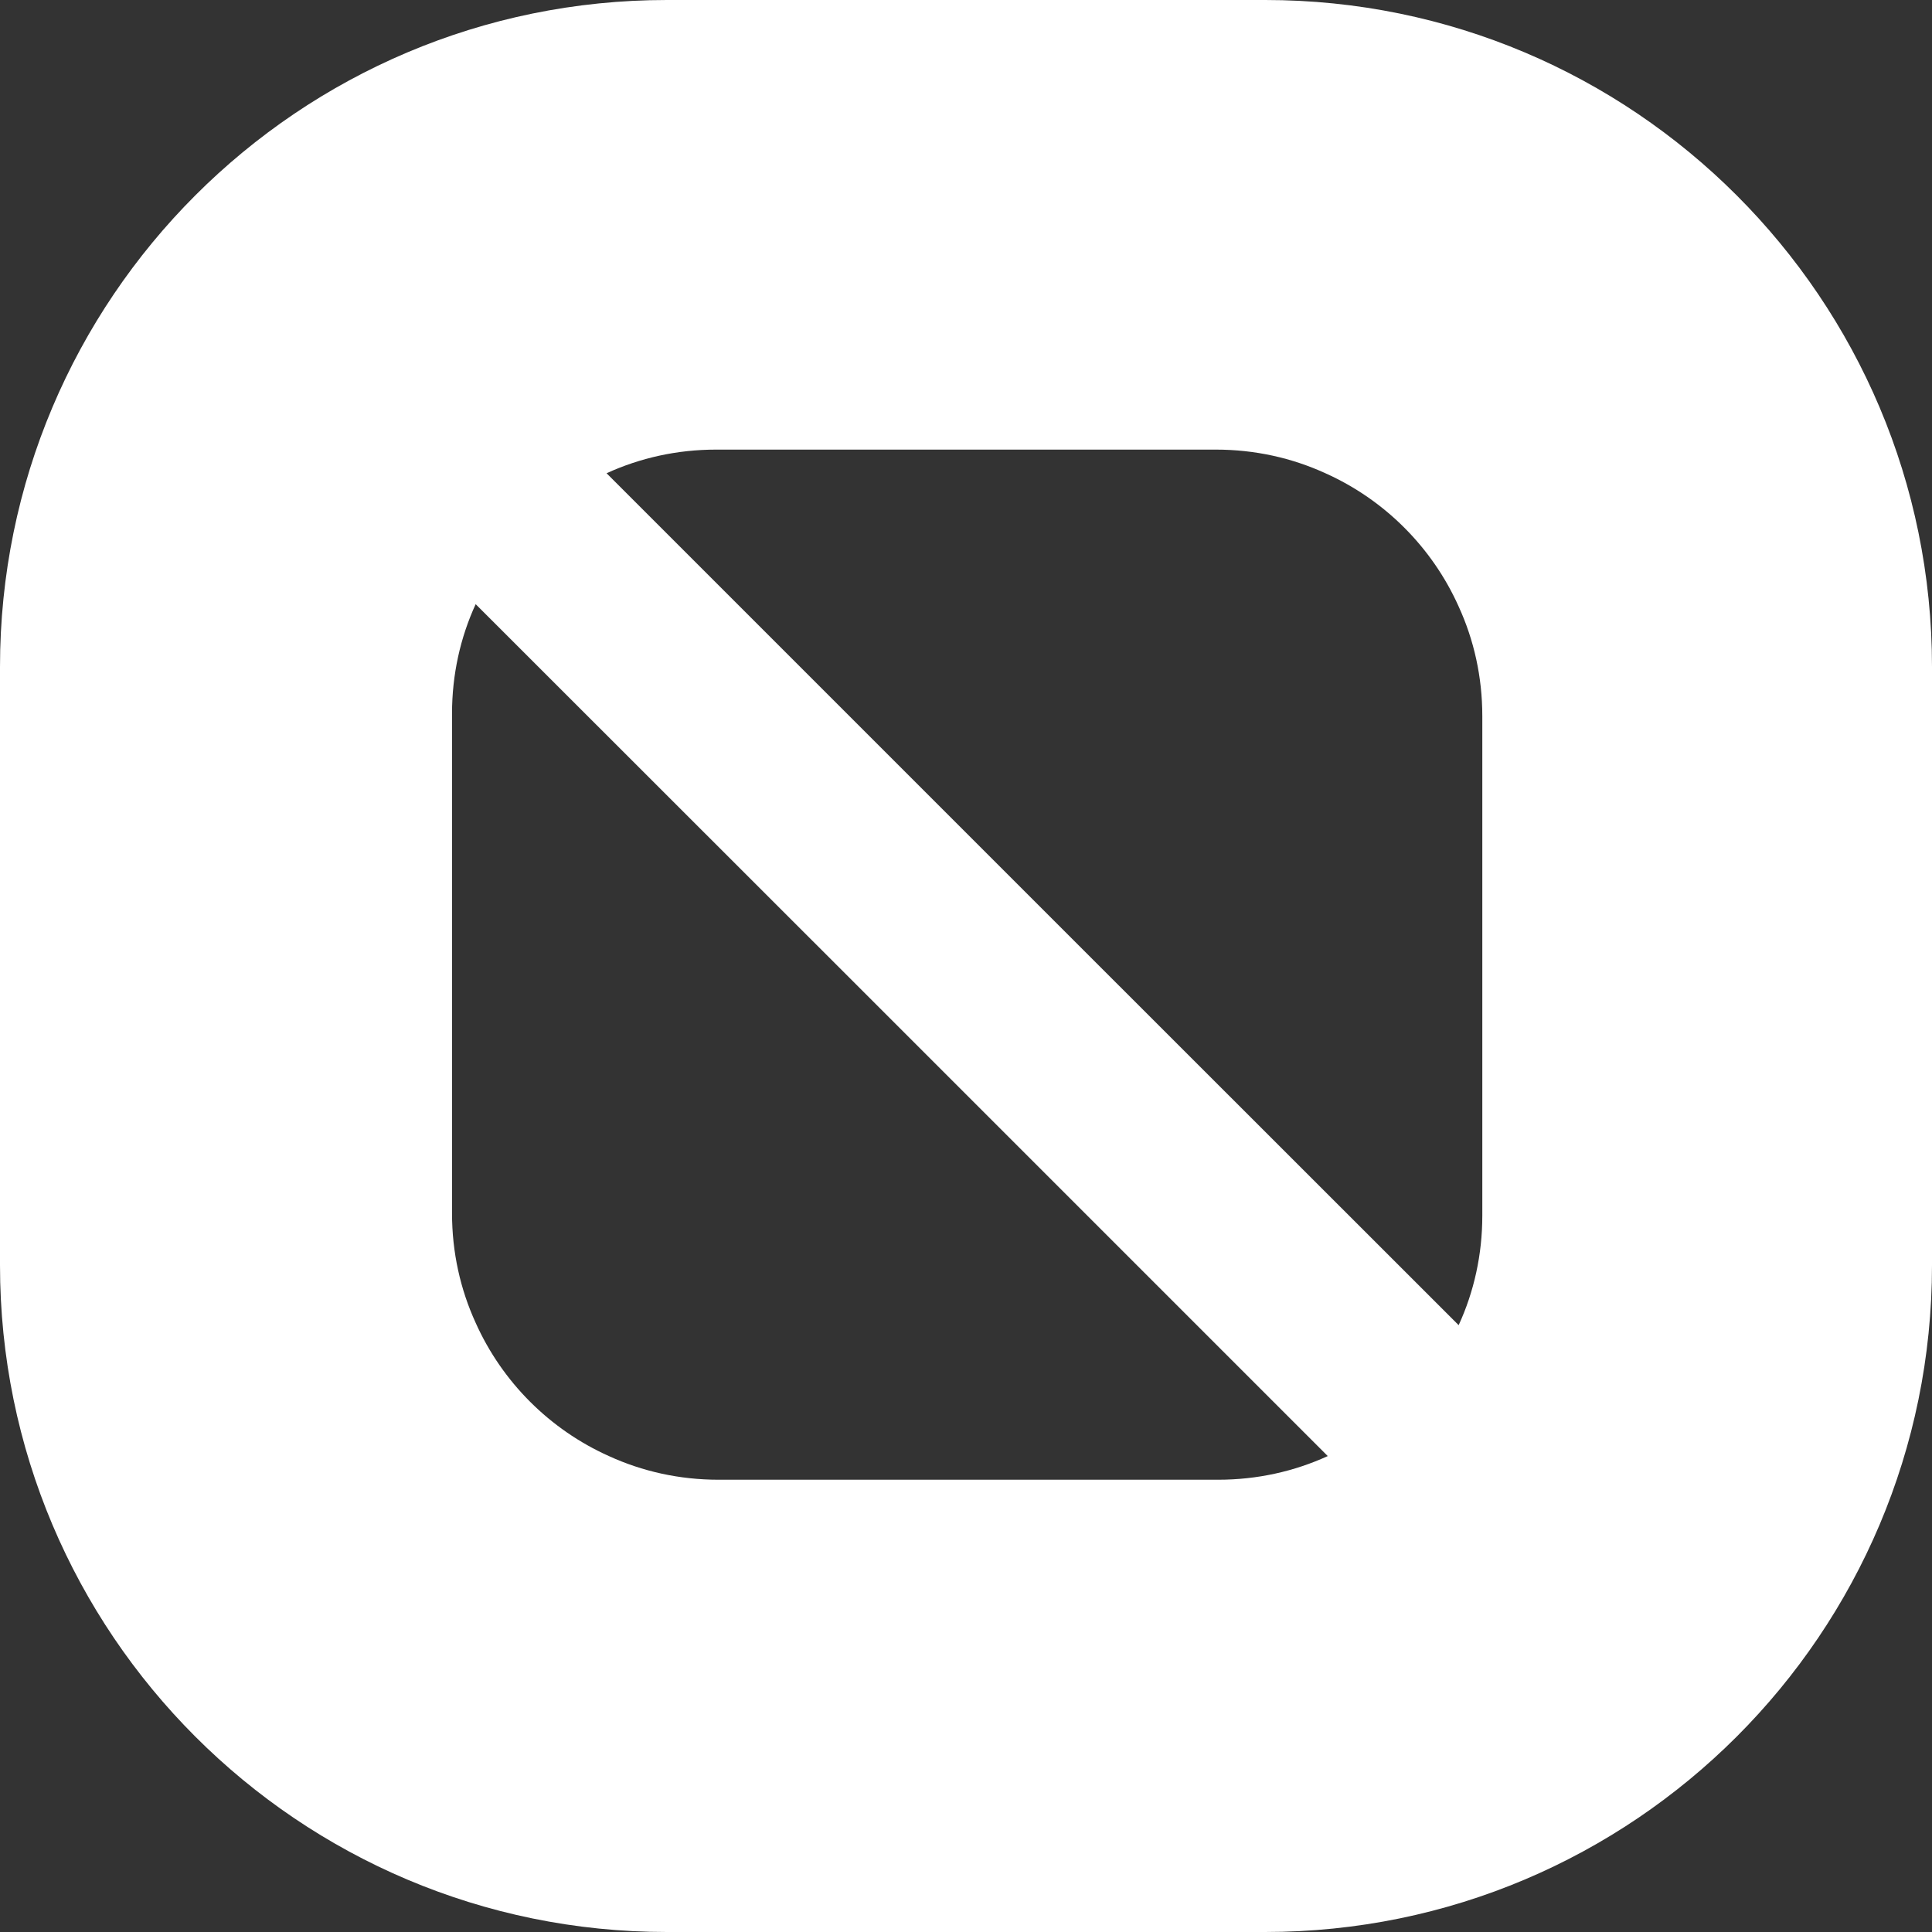 <svg width="400" height="400" viewBox="0 0 400 400" fill="none" xmlns="http://www.w3.org/2000/svg">
<rect x="0" y="0" width="400" height="400" fill="#333333" stroke="none"/>
<g clip-path="url(#clip0_2624_1130)">
<path d="M261.965 0C338.172 0 400 61.828 400 138.069V261.966C400 338.173 338.172 400 261.931 400H138.068C61.827 400 0 338.172 0 261.931V138.069C0 61.828 61.827 0 138.068 0H261.965ZM98.482 125.086C95.31 131.982 93.586 139.672 93.586 147.74V251.188C93.586 259.292 95.31 266.948 98.482 273.879C103.965 286.12 113.827 295.982 126.068 301.465C132.999 304.637 140.655 306.361 148.758 306.361H252.206C260.31 306.361 267.965 304.637 274.896 301.465L172.896 199.465L98.482 125.086ZM148.275 93.086C140.172 93.086 132.516 94.81 125.585 97.982L227.585 199.982L301.999 274.361C305.171 267.465 306.895 259.776 306.896 251.707V148.259C306.896 140.155 305.171 132.499 301.999 125.568C296.516 113.327 286.654 103.465 274.413 97.982C267.482 94.81 259.827 93.086 251.724 93.086H148.275Z" fill="white"/>
</g>
<defs>
<clipPath id="clip0_2624_1130">
<rect width="400" height="400" fill="white"/>
</clipPath>
</defs>
</svg>
